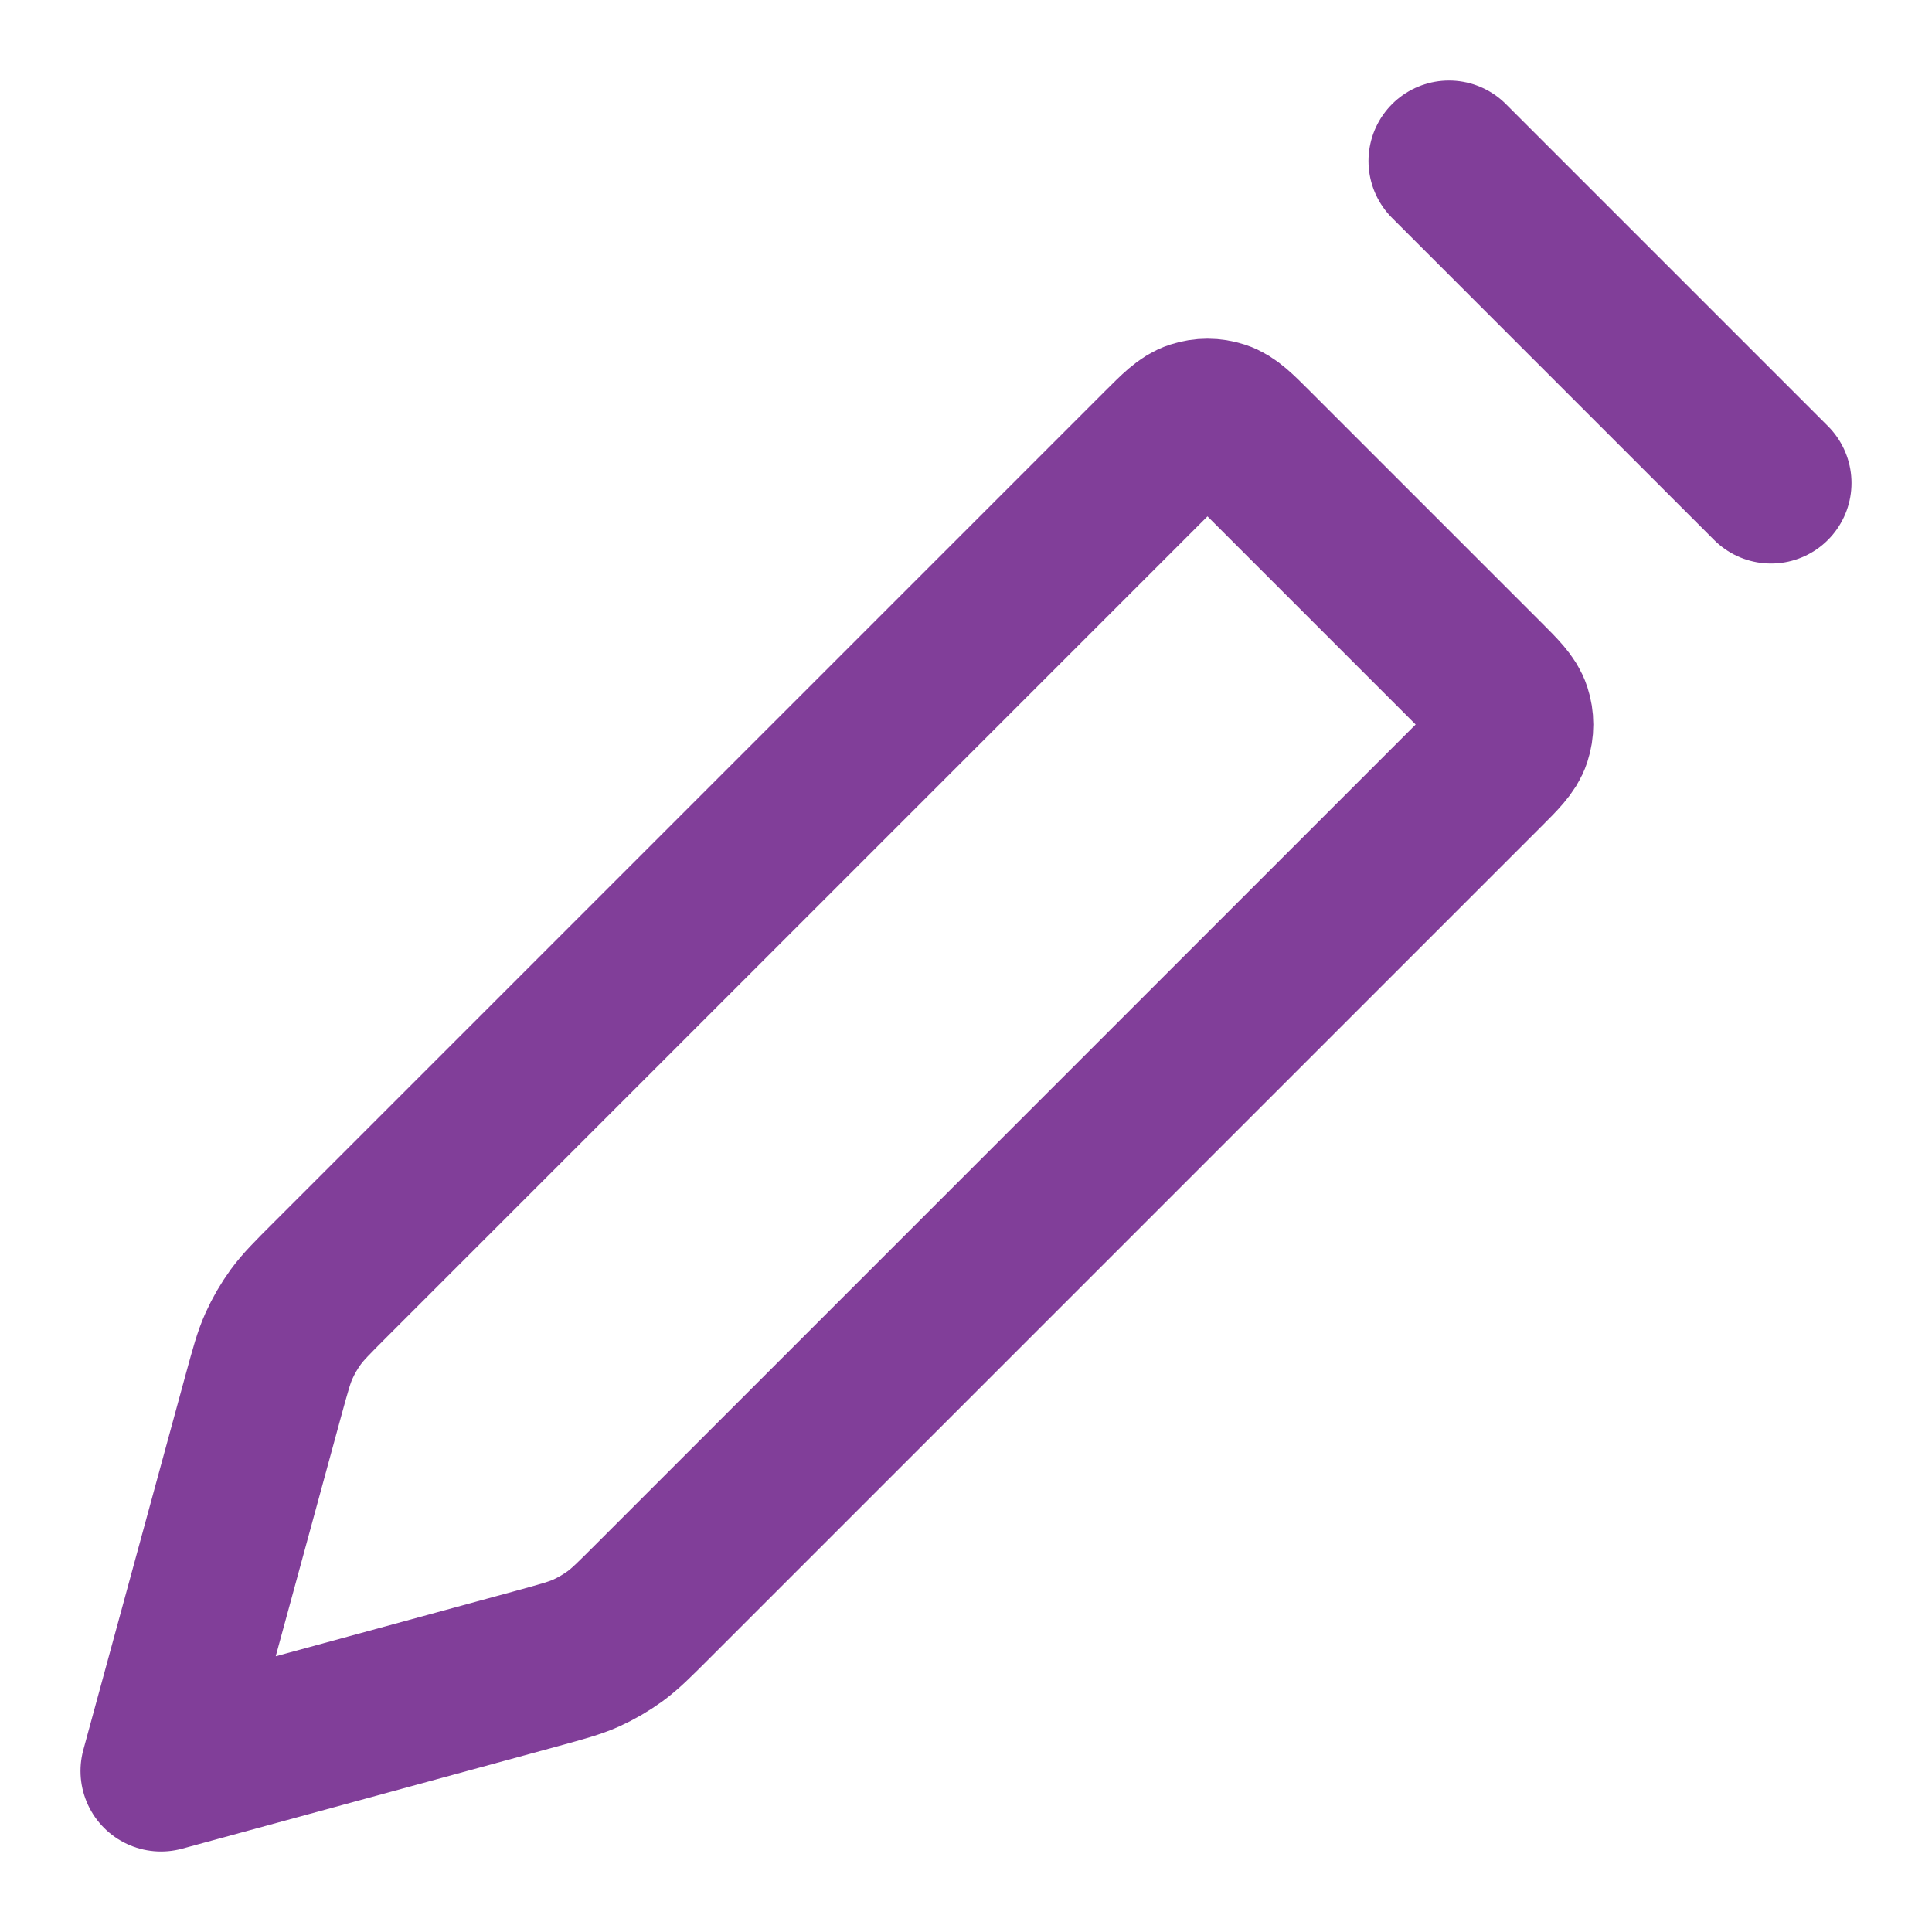 <?xml version="1.0" encoding="UTF-8" standalone="no"?><svg width='24' height='24' viewBox='0 0 24 24' fill='none' xmlns='http://www.w3.org/2000/svg'>
<path d='M18 2L22 6M2 22L3.276 17.32C3.36 17.015 3.401 16.862 3.465 16.72C3.522 16.593 3.592 16.473 3.673 16.361C3.765 16.235 3.877 16.123 4.101 15.899L14.434 5.566C14.632 5.368 14.731 5.269 14.845 5.232C14.946 5.199 15.054 5.199 15.155 5.232C15.269 5.269 15.368 5.368 15.566 5.566L18.434 8.434C18.632 8.632 18.731 8.731 18.768 8.845C18.801 8.946 18.801 9.054 18.768 9.155C18.731 9.269 18.632 9.368 18.434 9.566L8.101 19.899C7.877 20.123 7.765 20.235 7.639 20.327C7.527 20.408 7.407 20.478 7.281 20.535C7.138 20.599 6.985 20.64 6.68 20.724L2 22Z' stroke='#813E99' stroke-width='2' stroke-linecap='round' stroke-linejoin='round'/>
</svg>
<!-- <?xml version="1.0" encoding="UTF-8" standalone="no"?><svg width="24" height="24" viewBox="0 0 24 24" fill="none" xmlns="http://www.w3.org/2000/svg">
<path d="M18 2L22 6M2 22L3.2764 17.3199C3.35968 17.0145 3.40131 16.8619 3.46523 16.7195C3.52199 16.5931 3.59172 16.4729 3.67332 16.3609C3.76521 16.2348 3.87711 16.1229 4.1009 15.8991L14.4343 5.56569C14.6323 5.36768 14.7313 5.26867 14.8455 5.23158C14.9459 5.19895 15.0541 5.19895 15.1545 5.23158C15.2687 5.26867 15.3677 5.36768 15.5657 5.56569L18.4343 8.43431C18.6323 8.63232 18.7313 8.73133 18.7684 8.84549C18.8011 8.94591 18.8011 9.05409 18.7684 9.15451C18.7313 9.26867 18.6323 9.36768 18.4343 9.56569L8.1009 19.8991C7.87711 20.1229 7.76521 20.2348 7.63908 20.3267C7.52709 20.4083 7.40692 20.478 7.28052 20.5348C7.13815 20.5987 6.98548 20.6403 6.68014 20.7236L2 22Z" stroke="#699BF7" stroke-width="2" stroke-linecap="round" stroke-linejoin="round"/>
</svg> -->
